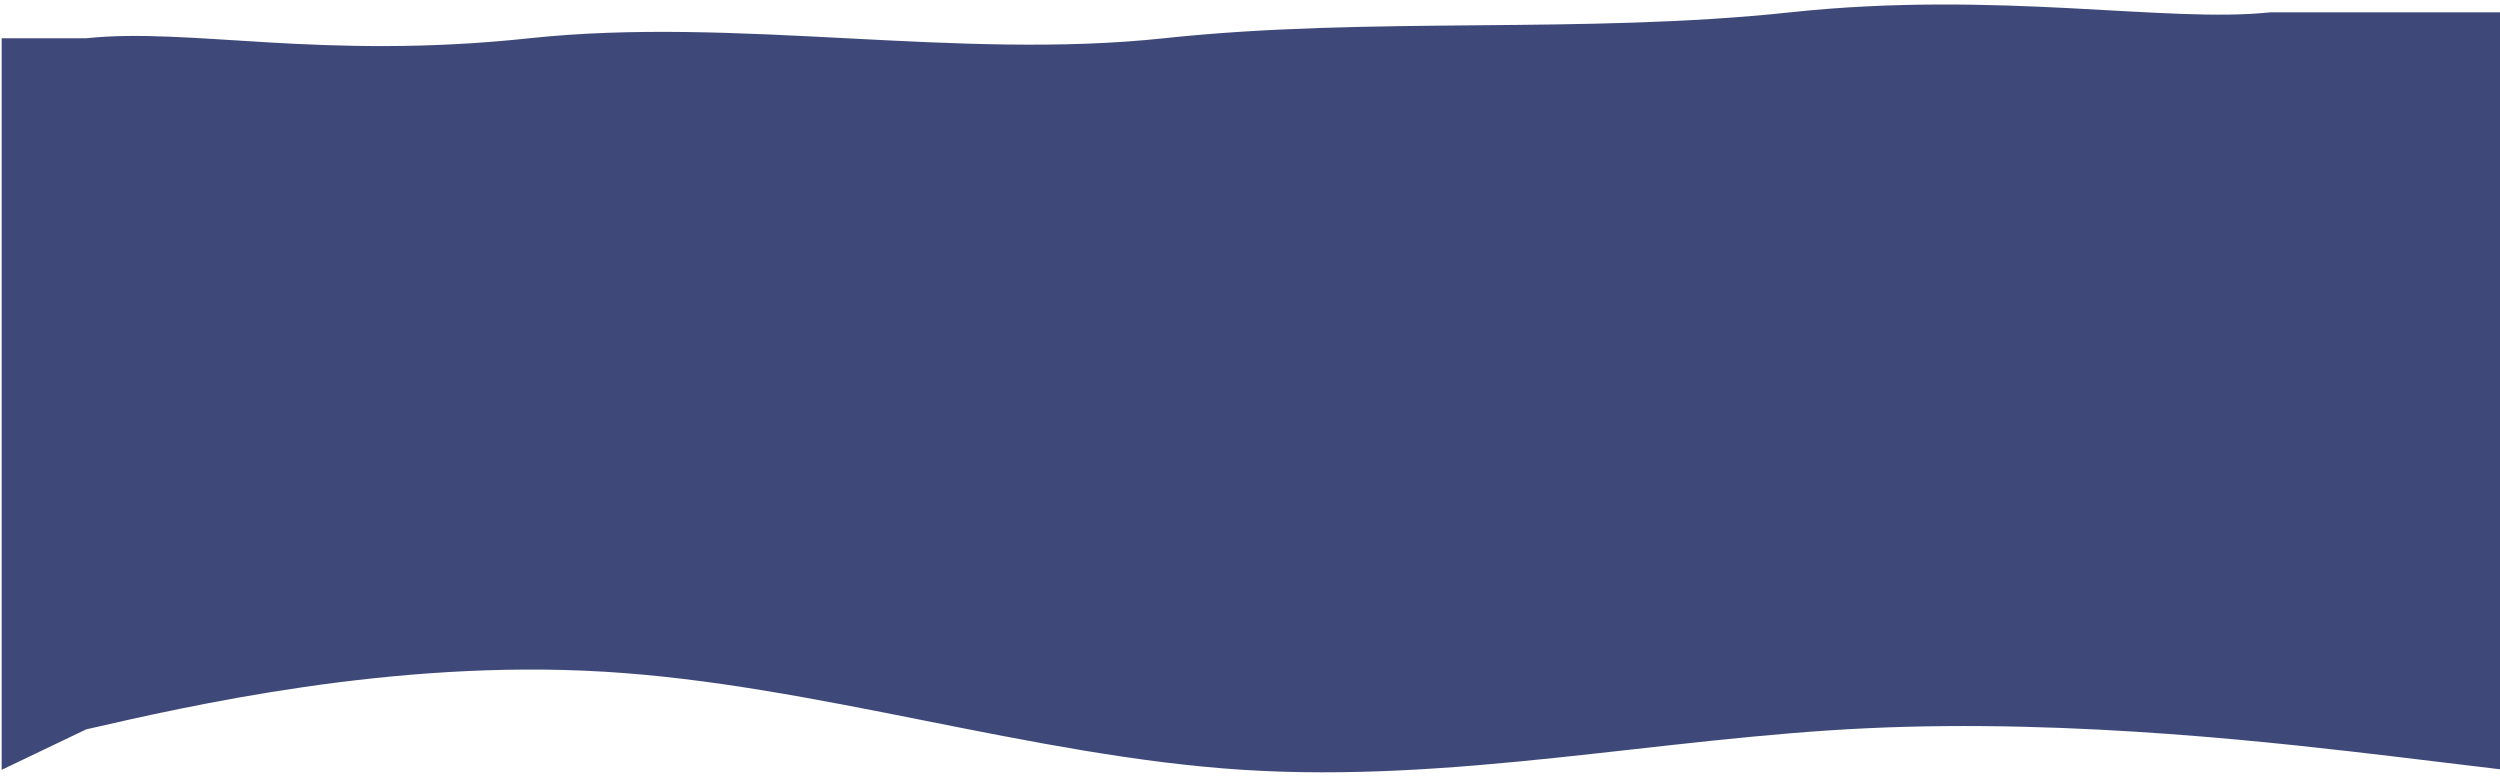 <svg width="392" height="122" viewBox="0 0 392 122" fill="none" xmlns="http://www.w3.org/2000/svg">
<path d="M0.26 120.709L13.514 114.364C29.547 110.687 61.612 103.334 94.679 105.321C127.741 107.265 161.808 118.593 194.888 120.709C227.968 122.825 260.062 115.73 292.75 114.188C325.438 112.645 358.722 116.655 375.358 118.617L392 120.622L392 1.931L356 1.931C339.76 3.671 313.206 -1.548 280.725 1.931C248.244 5.411 214.981 2.521 182.5 6C150.019 9.479 115.481 2.521 83 6C50.519 9.479 29.754 4.26 13.514 6L0.26 6L0.26 120.709Z" fill="#3E497A"/>
</svg>
